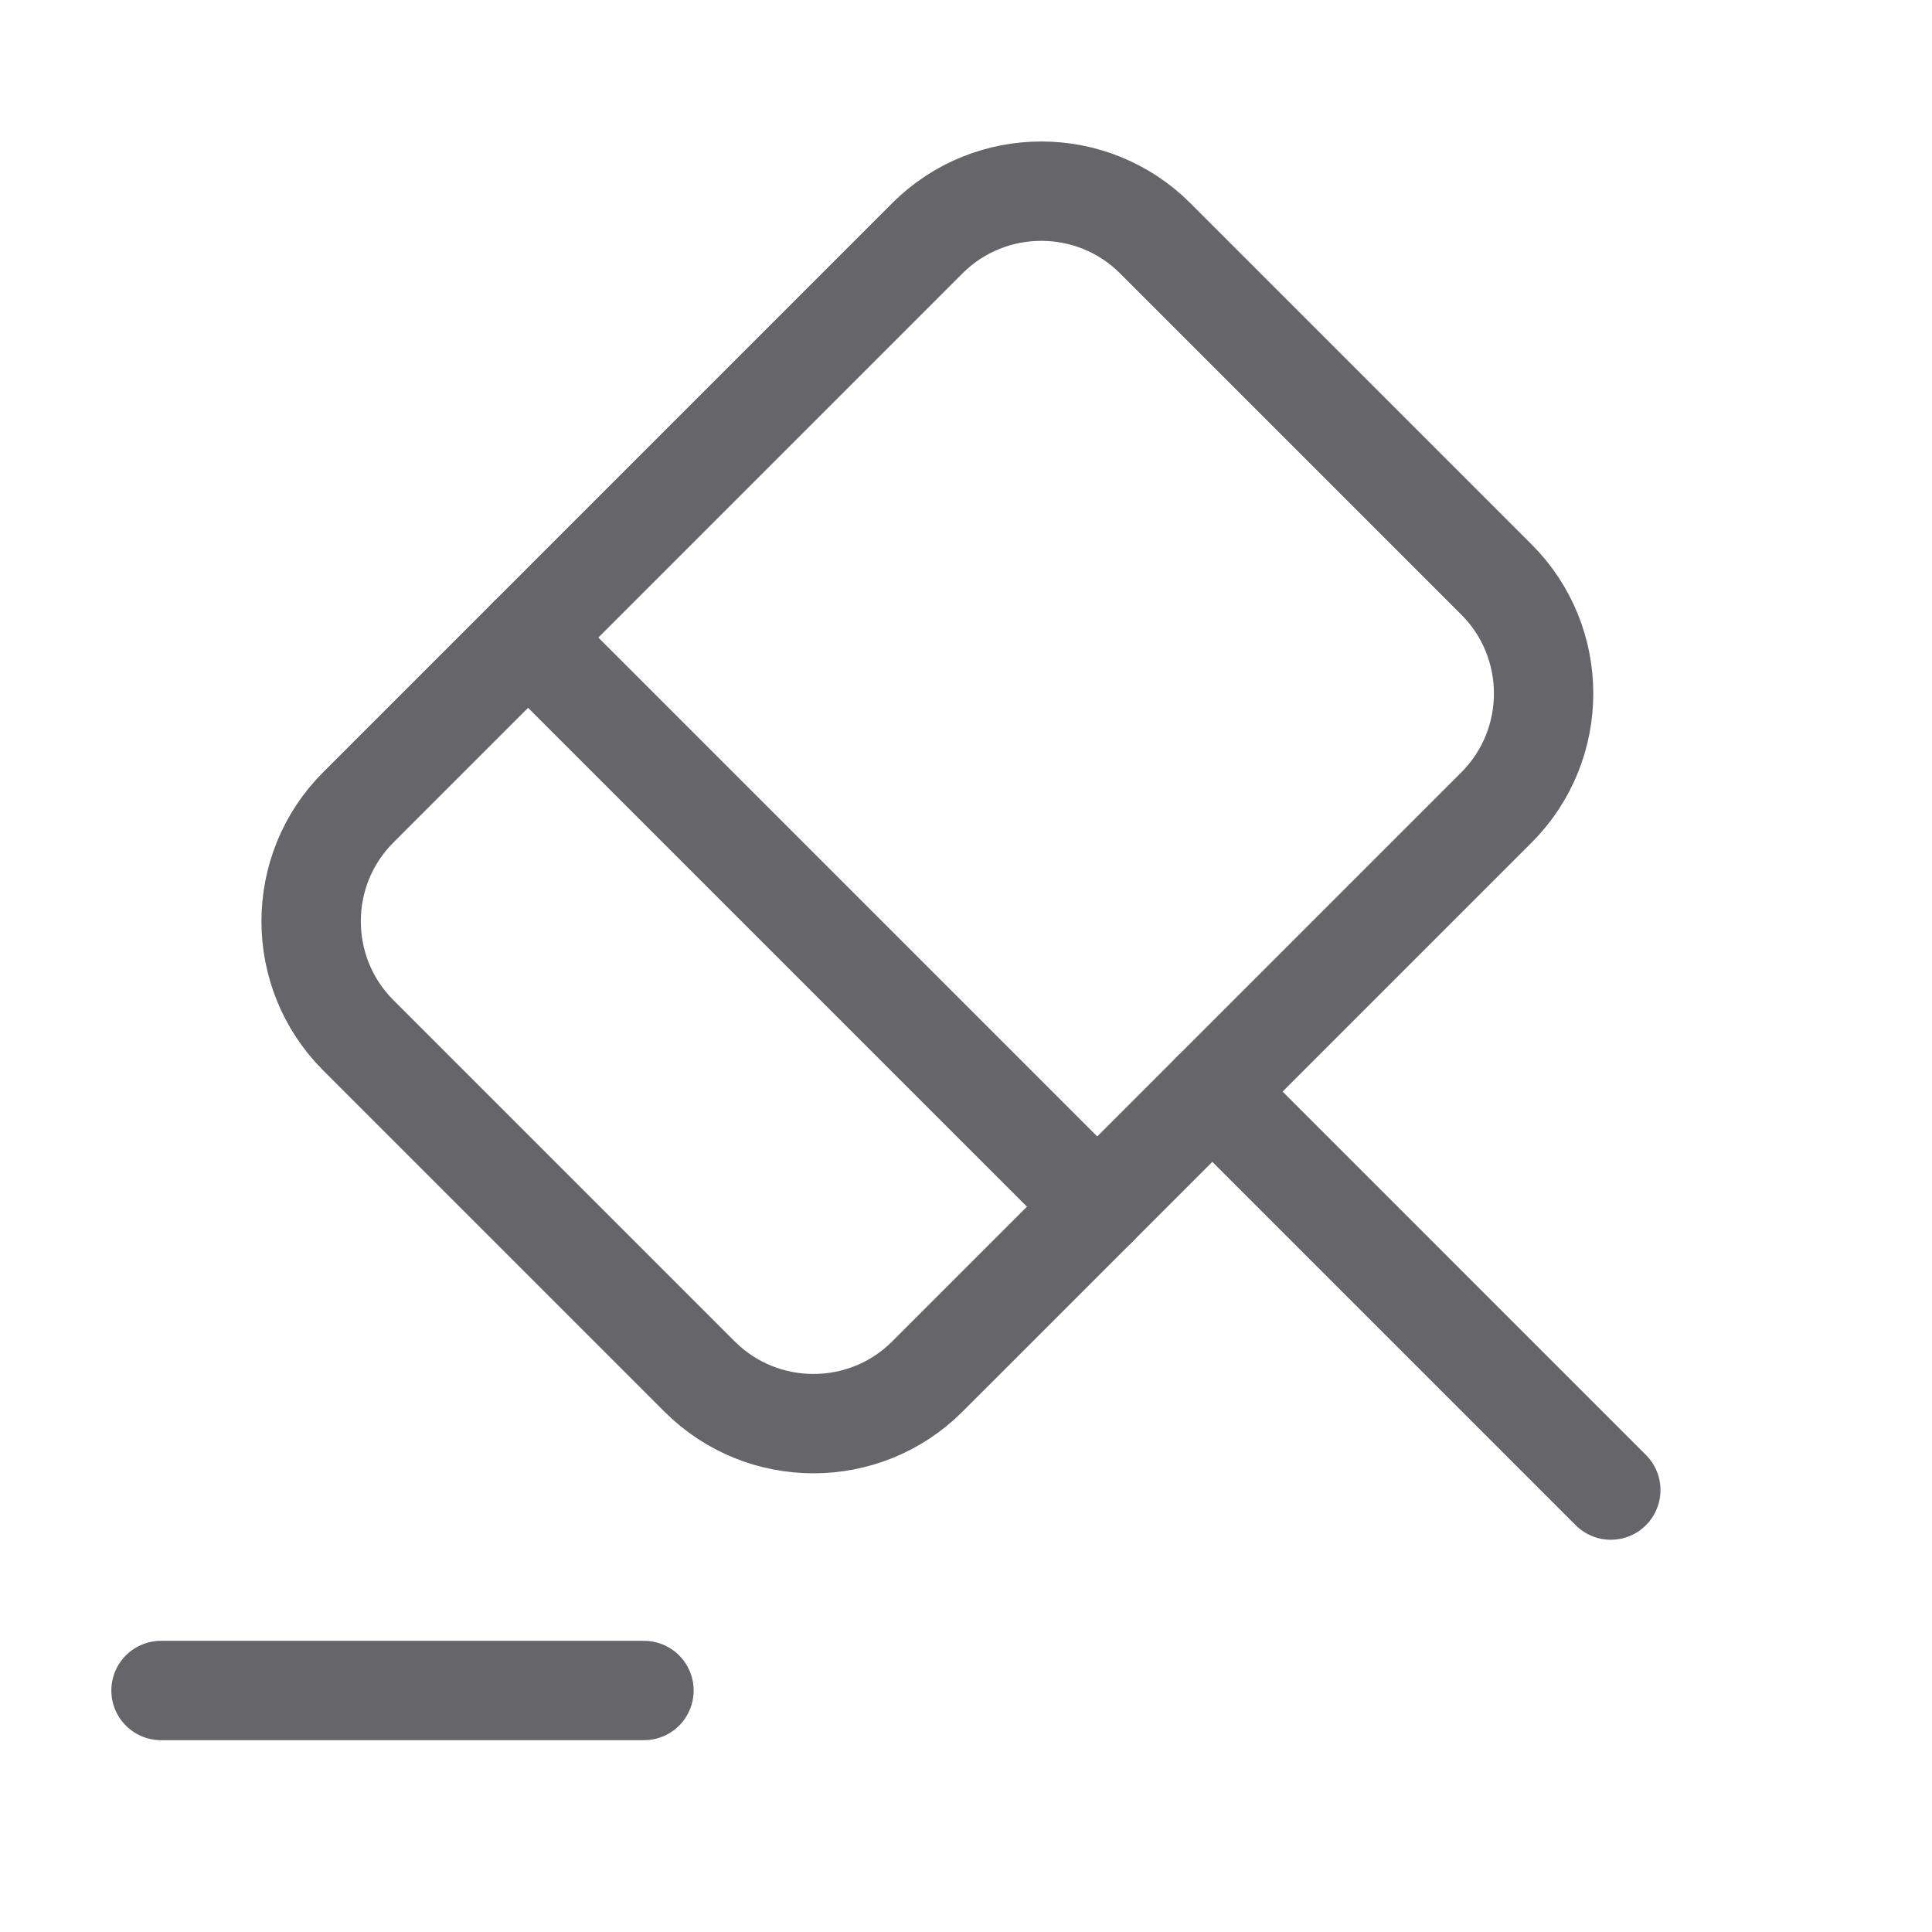 <svg width="35" height="35" viewBox="0 0 35 35" fill="none" xmlns="http://www.w3.org/2000/svg">
<path d="M29.181 26.994L21.962 19.775" stroke="#65656A" stroke-width="1.8" stroke-miterlimit="10" stroke-linecap="round" stroke-linejoin="round"/>
<path d="M21.963 19.775L16.8 24.937C15.663 26.075 13.811 26.075 12.673 24.937L6.49 18.754C5.352 17.616 5.352 15.764 6.49 14.627L16.8 4.316C17.938 3.179 19.79 3.179 20.927 4.316L27.111 10.5C28.248 11.637 28.248 13.489 27.111 14.627L21.963 19.775Z" stroke="#65656A" stroke-width="1.8" stroke-miterlimit="10" stroke-linecap="round" stroke-linejoin="round"/>
<path d="M2.917 30.625H11.666" stroke="#65656A" stroke-width="1.8" stroke-miterlimit="10" stroke-linecap="round" stroke-linejoin="round"/>
<path d="M9.567 11.55L19.877 21.86" stroke="#65656A" stroke-width="1.8" stroke-miterlimit="10" stroke-linecap="round" stroke-linejoin="round"/>
</svg>
